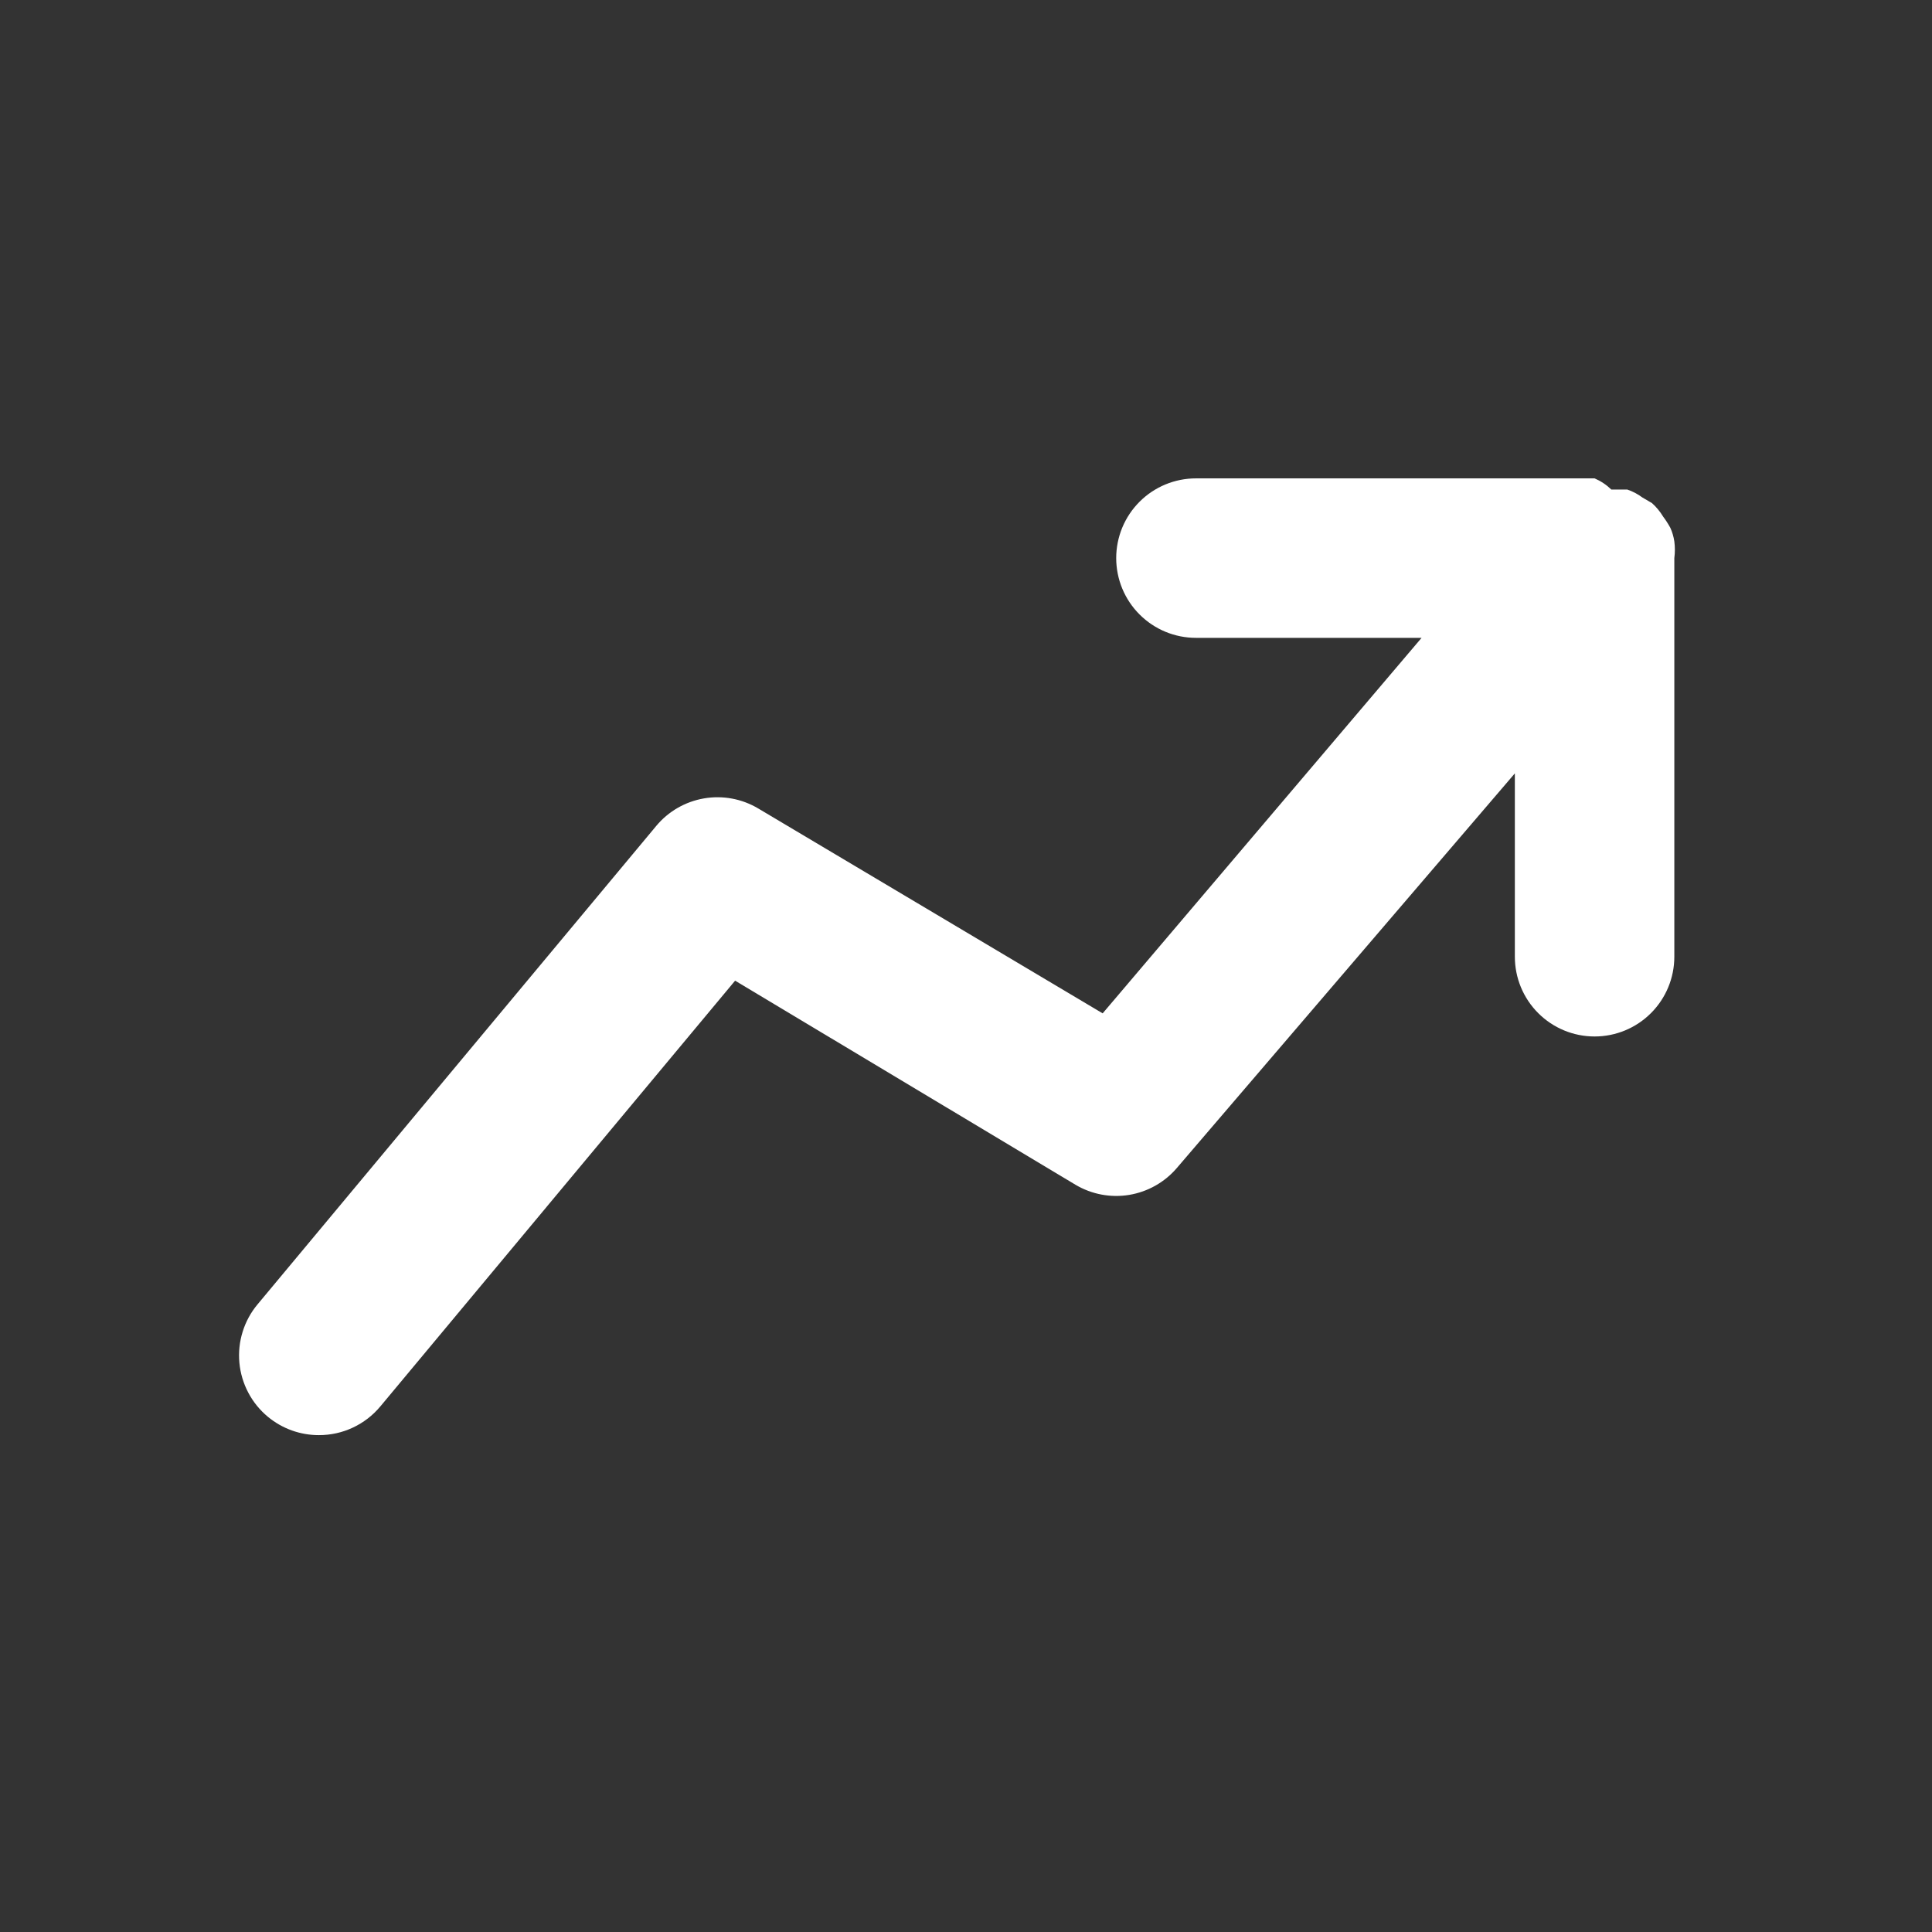 <svg width="94" height="94" viewBox="0 0 94 94" fill="none" xmlns="http://www.w3.org/2000/svg">
<rect x="0" y="0" width="94" height="94" fill="#333333" stroke="none"/>
<path d="M81.463 27.154C81.499 26.884 81.499 26.61 81.463 26.34C81.429 26.112 81.364 25.89 81.269 25.68C81.166 25.491 81.049 25.309 80.92 25.137C80.772 24.892 80.589 24.67 80.376 24.478L79.911 24.206C79.687 24.039 79.438 23.908 79.174 23.818H78.398C78.162 23.589 77.886 23.405 77.584 23.275H58.188C57.159 23.275 56.172 23.684 55.445 24.411C54.717 25.139 54.308 26.125 54.308 27.154C54.308 28.183 54.717 29.17 55.445 29.897C56.172 30.625 57.159 31.034 58.188 31.034H69.166L53.649 49.304L36.891 39.335C36.097 38.863 35.161 38.689 34.251 38.846C33.341 39.002 32.516 39.478 31.926 40.188L12.53 63.464C12.203 63.855 11.957 64.308 11.806 64.795C11.654 65.282 11.6 65.795 11.647 66.303C11.694 66.811 11.841 67.305 12.079 67.756C12.316 68.207 12.641 68.608 13.034 68.933C13.732 69.511 14.61 69.827 15.517 69.825C16.087 69.826 16.65 69.702 17.166 69.46C17.682 69.219 18.139 68.867 18.504 68.429L35.766 47.714L52.33 57.645C53.116 58.111 54.041 58.285 54.942 58.136C55.843 57.986 56.663 57.524 57.257 56.83L73.704 37.628V46.55C73.704 47.579 74.113 48.566 74.841 49.293C75.568 50.021 76.555 50.429 77.584 50.429C78.612 50.429 79.599 50.021 80.326 49.293C81.054 48.566 81.463 47.579 81.463 46.55V27.154Z" fill="white"/>
</svg>
